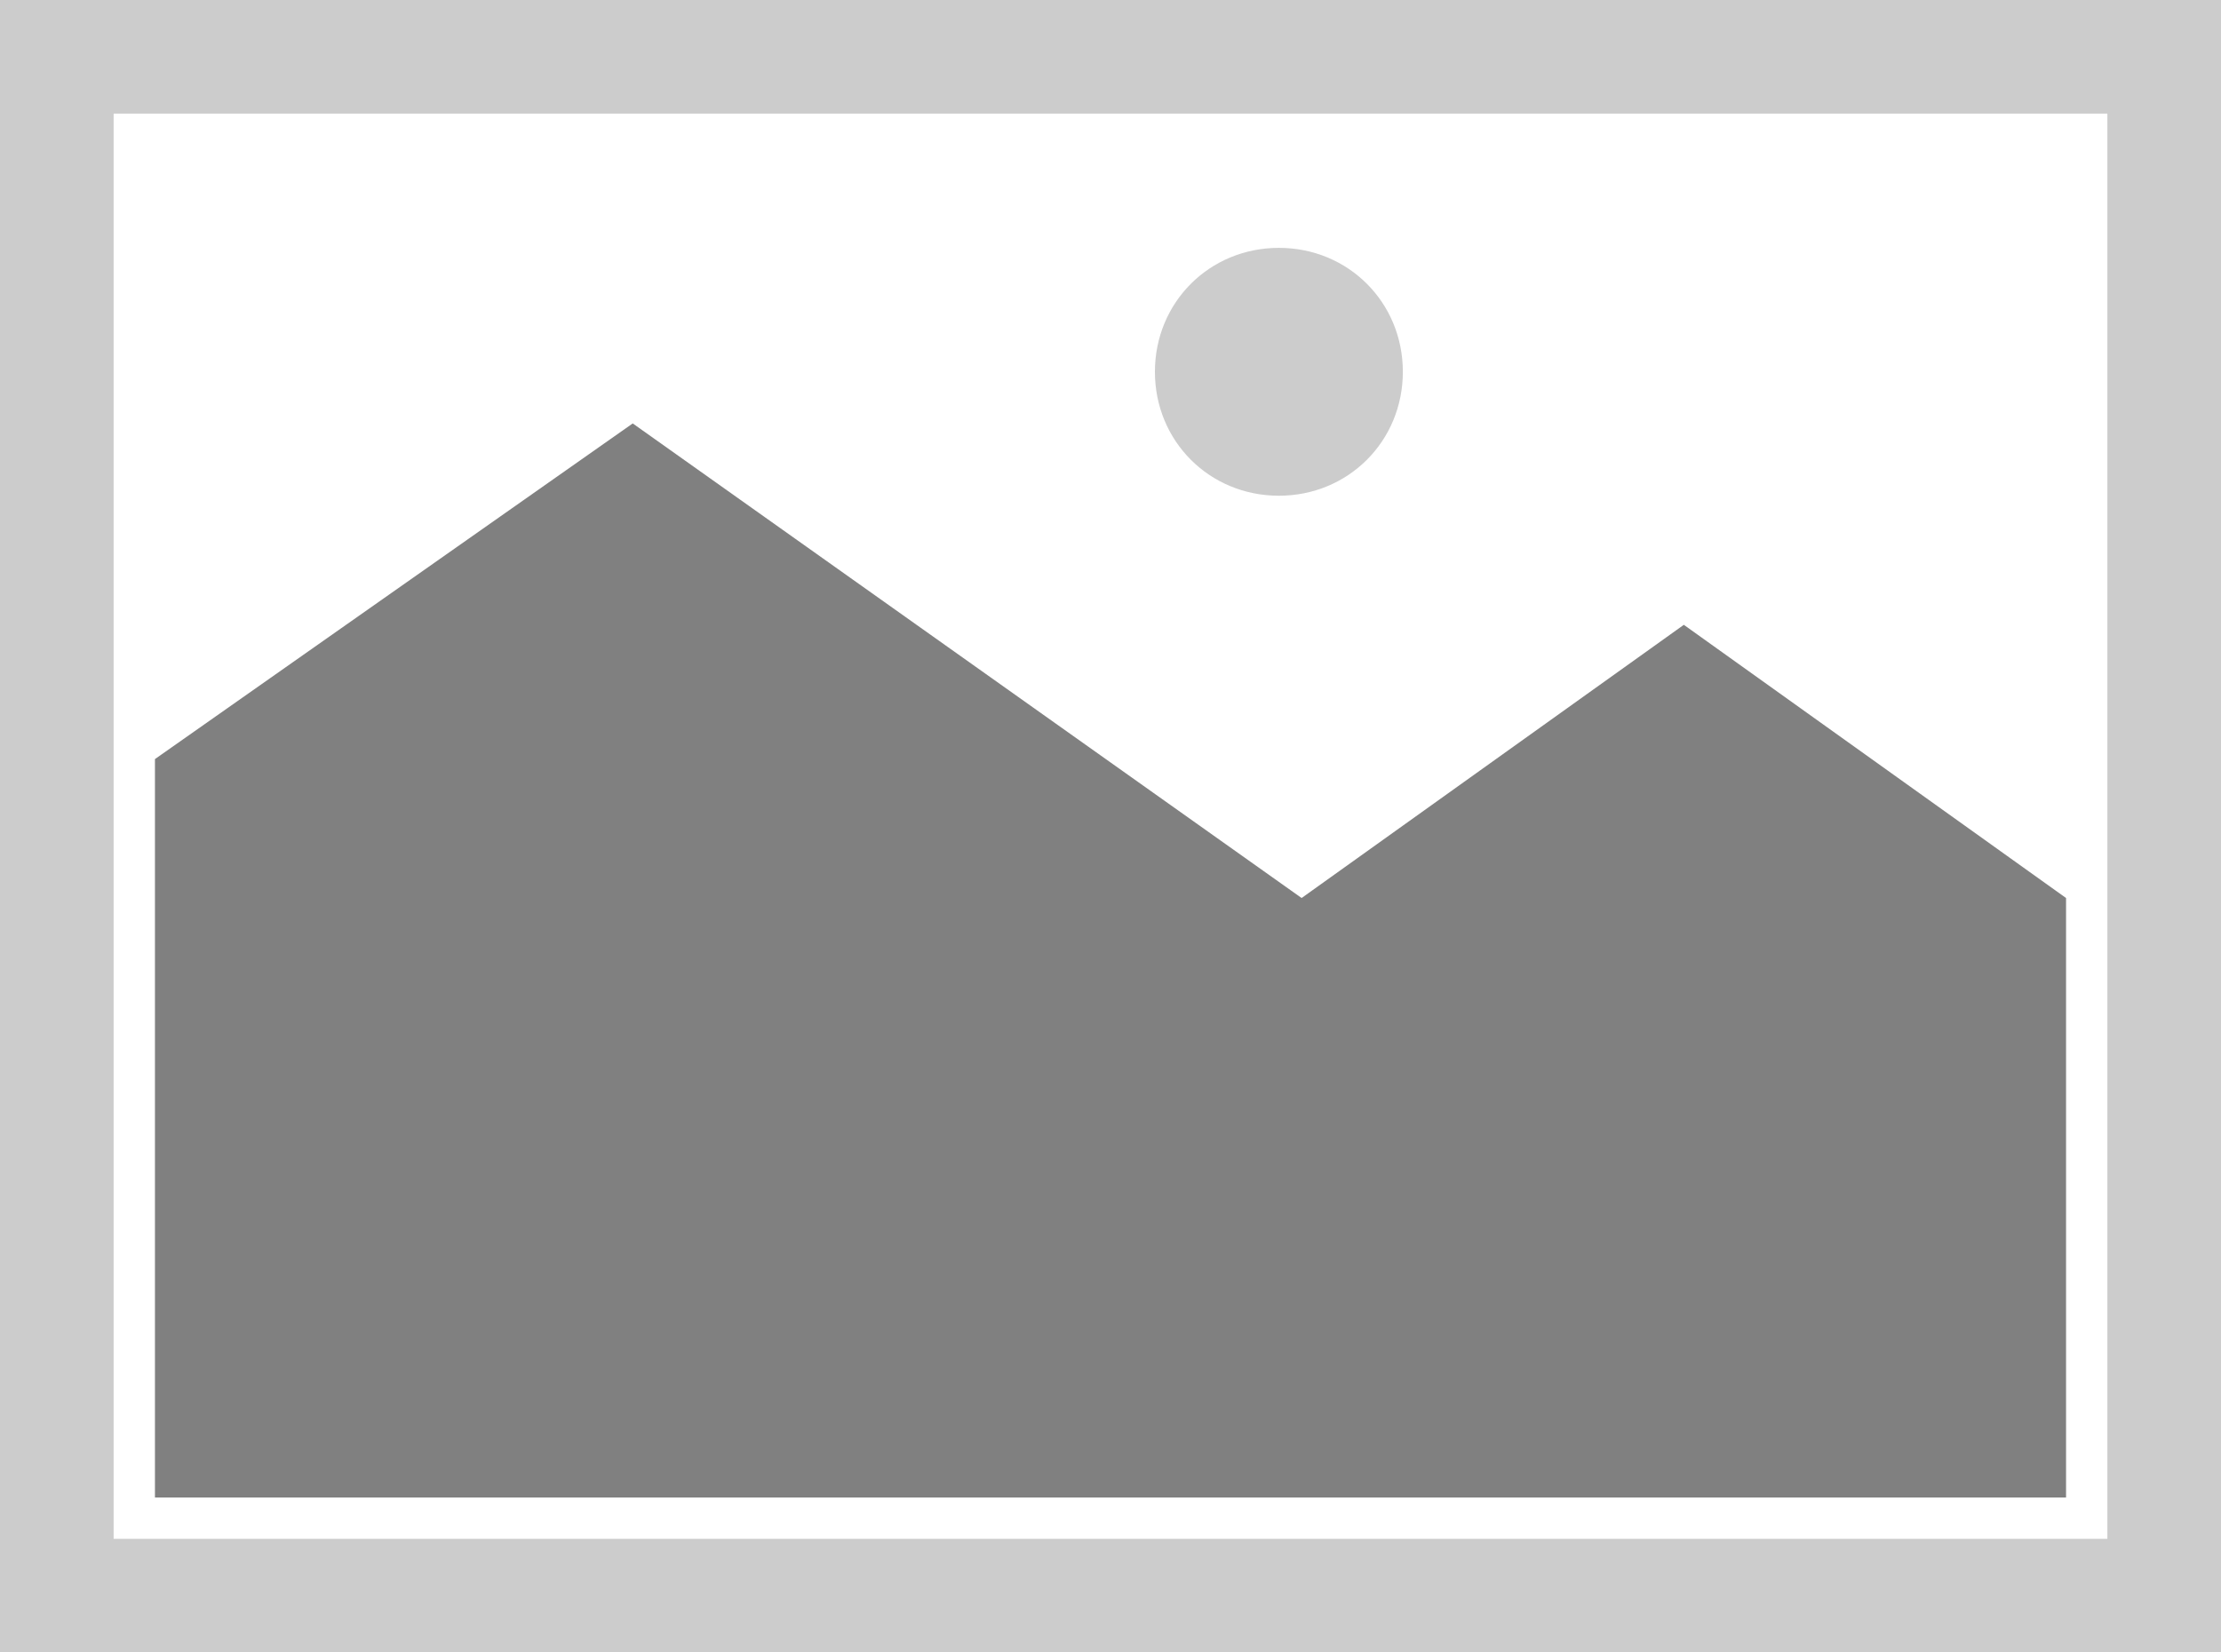﻿<?xml version="1.0" encoding="utf-8"?>
<svg version="1.1" xmlns:xlink="http://www.w3.org/1999/xlink" width="215px" height="160px" xmlns="http://www.w3.org/2000/svg">
  <g transform="matrix(1 0 0 1 -80 -650 )">
    <path d="M 80 650  L 295 650  L 295 810  L 80 810  L 80 650  " fill-rule="nonzero" fill="#cccccc" stroke="none" />
    <path d="M 91 661  L 284 661  L 284 799  L 91 799  L 91 661  " fill-rule="nonzero" fill="#ffffff" stroke="none" />
    <path d="M 203.8 698  C 197.08 698  191.8 692.72  191.8 686  C 191.8 679.28  197.08 674  203.8 674  C 210.52 674  215.8 679.28  215.8 686  C 215.8 692.72  210.52 698  203.8 698  " fill-rule="nonzero" fill="#cccccc" stroke="none" />
    <path d="M 95 795  L 95 723.5  L 141.25 691  L 206 736.953  L 243 710.5  L 280 736.953  L 280 795  L 95 795  " fill-rule="nonzero" fill="#808080" stroke="none" />
  </g>
</svg>